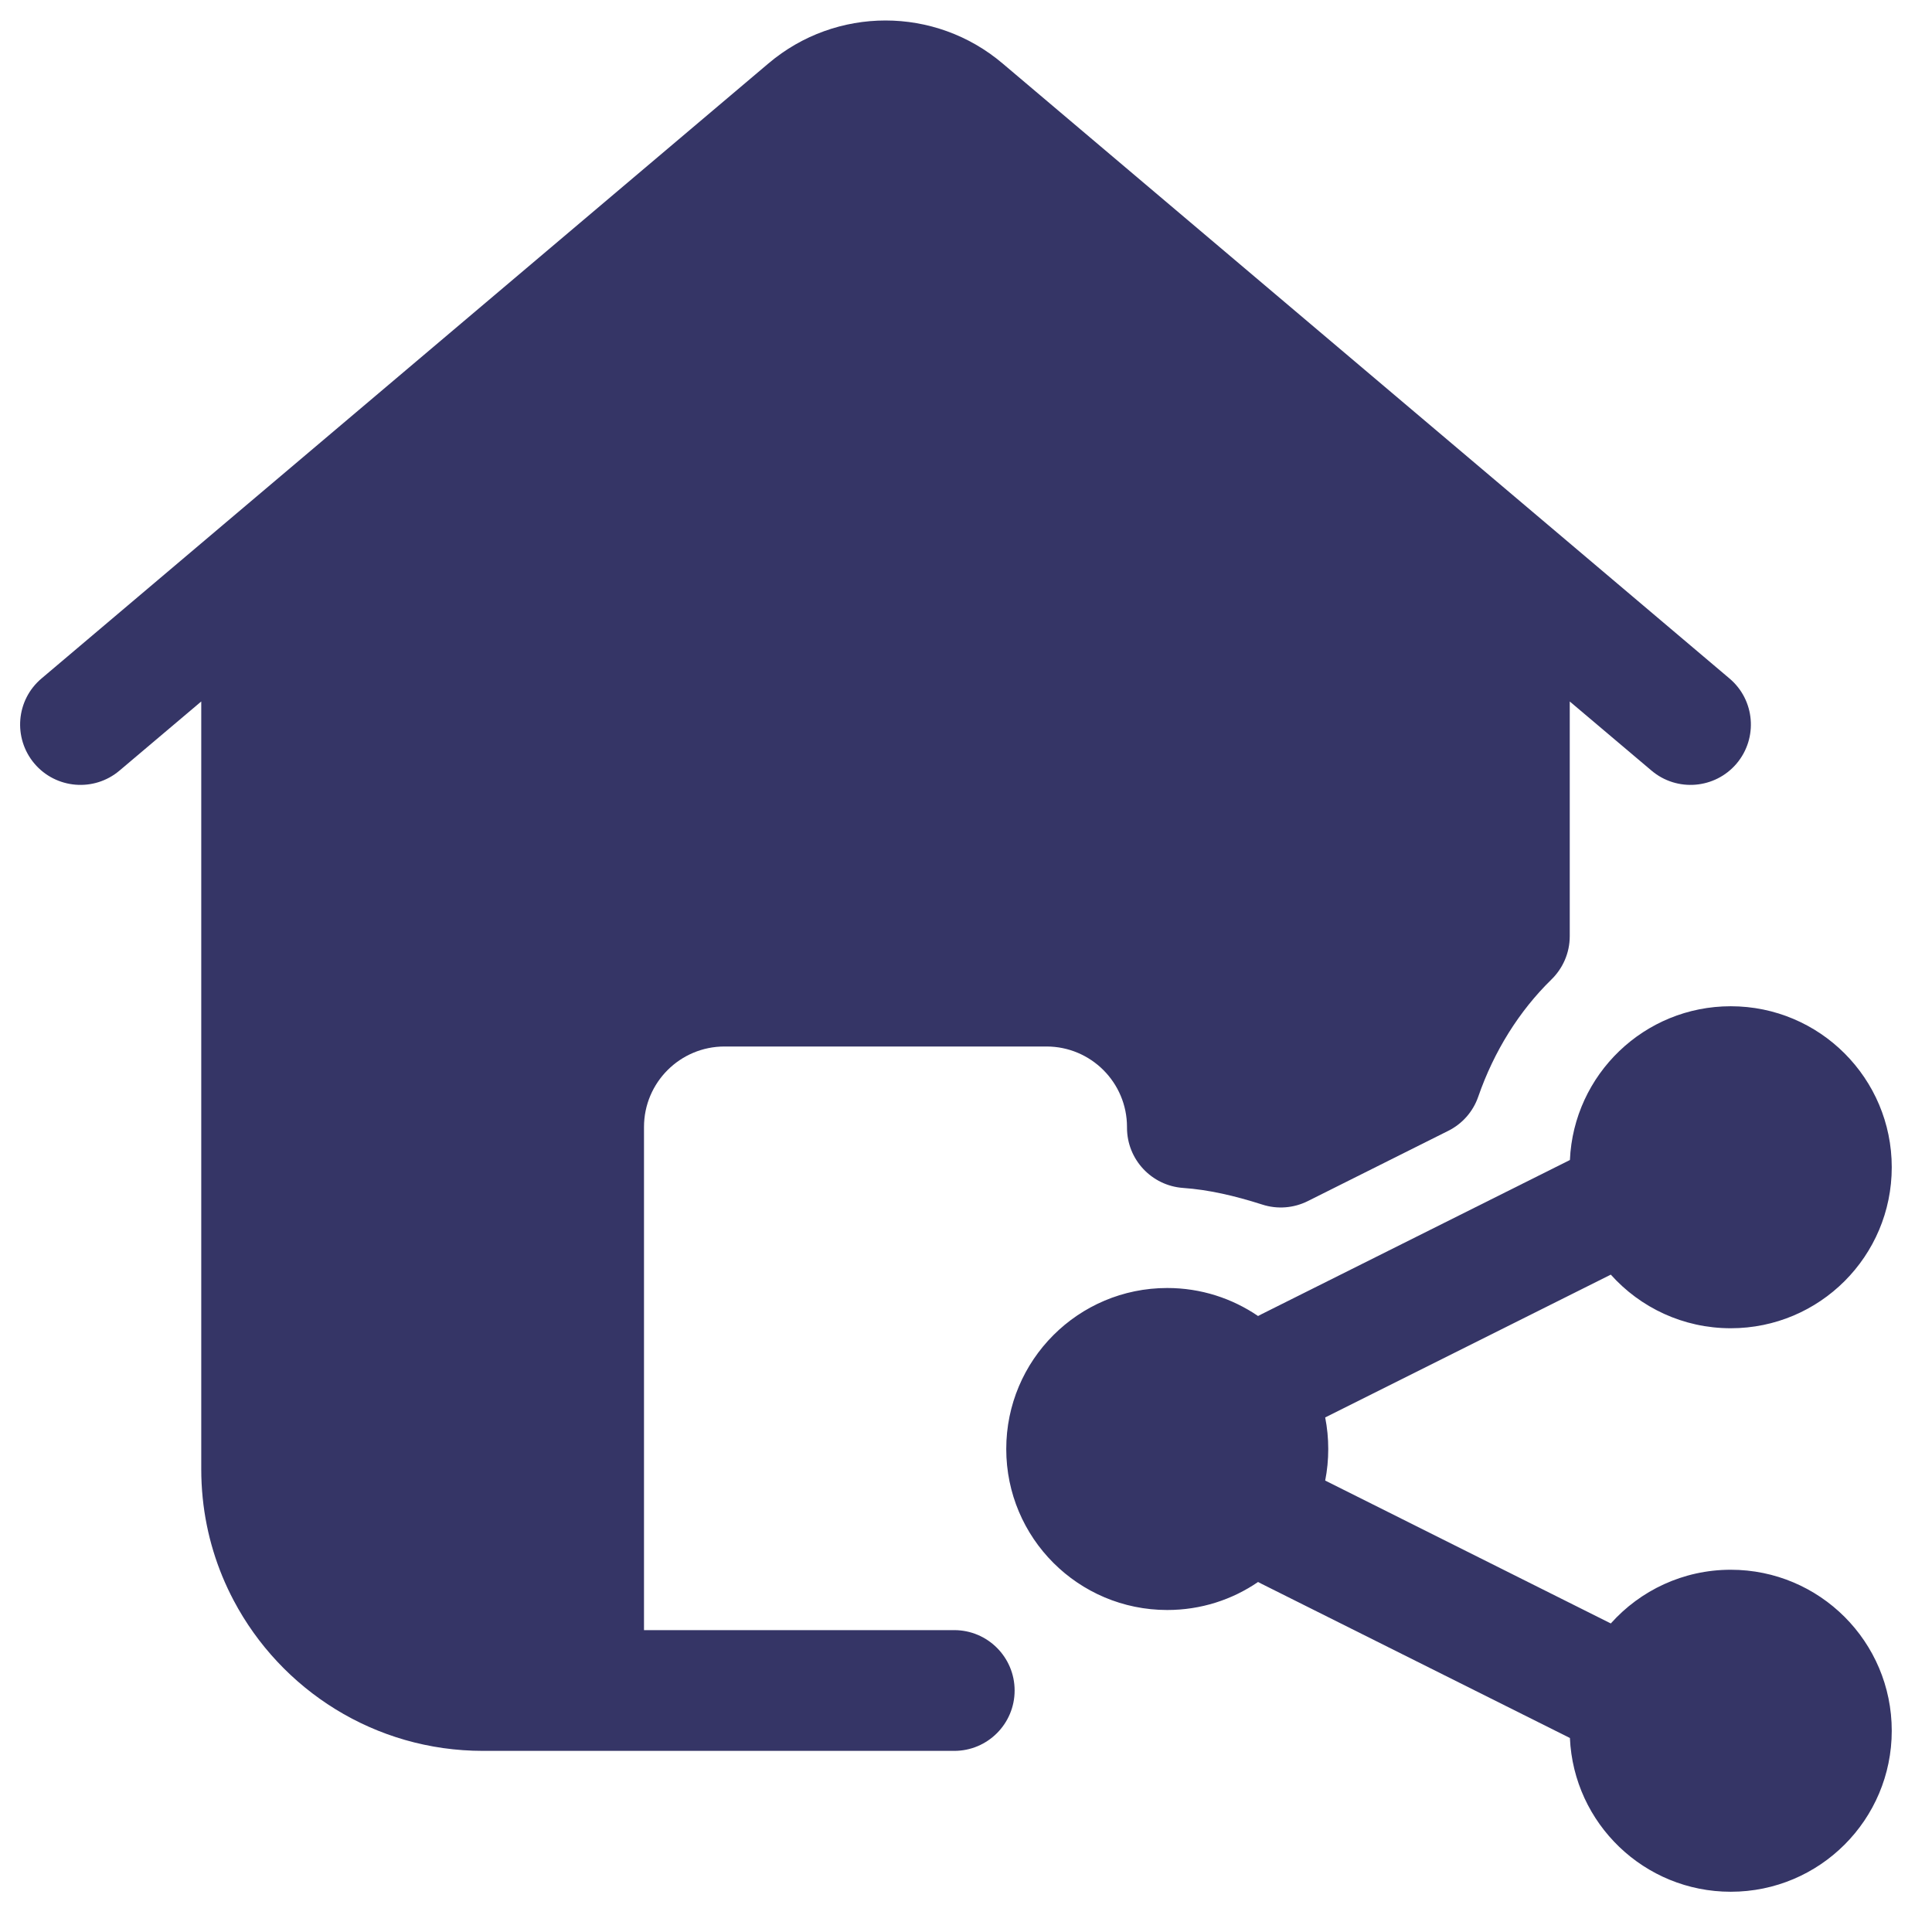<svg width="24" height="24" viewBox="0 0 24 24" fill="none" xmlns="http://www.w3.org/2000/svg">
<g clip-path="url(#clip0_9001_268745)">
<path d="M9.547 0.787C10.386 0.077 11.614 0.077 12.453 0.787L19.234 6.524L19.24 6.529L21.484 8.428C21.801 8.695 21.84 9.168 21.573 9.485C21.305 9.801 20.832 9.84 20.516 9.573L19.5 8.714V11.629C19.5 11.842 19.411 12.034 19.269 12.171C18.873 12.559 18.56 13.056 18.363 13.624C18.299 13.809 18.165 13.961 17.99 14.048L16.245 14.921C16.07 15.008 15.868 15.024 15.682 14.964C15.334 14.853 15.013 14.779 14.697 14.757C14.305 14.729 14 14.403 14 14.009V14C14 13.448 13.552 13 13 13H9C8.448 13 8 13.448 8 14V20.25H11.854C12.268 20.25 12.604 20.586 12.604 21C12.604 21.414 12.268 21.75 11.854 21.75H6C4.656 21.75 3.49 20.993 2.903 19.882C2.698 19.495 2.564 19.064 2.518 18.608C2.506 18.49 2.5 18.371 2.5 18.25V8.714L1.484 9.573C1.168 9.84 0.695 9.801 0.427 9.485C0.16 9.168 0.199 8.695 0.516 8.428L2.759 6.53L2.766 6.524L9.547 0.787Z" fill="#353566"/>
<path d="M20.01 15.834L16.462 17.608C16.487 17.735 16.5 17.866 16.5 18C16.5 18.134 16.487 18.266 16.462 18.392L20.01 20.167C20.376 19.758 20.908 19.5 21.5 19.5C22.605 19.5 23.5 20.395 23.5 21.5C23.5 22.605 22.605 23.5 21.5 23.5C20.426 23.5 19.549 22.653 19.502 21.59L15.664 19.671C15.652 19.665 15.64 19.658 15.628 19.652C15.307 19.872 14.919 20 14.5 20C13.395 20 12.5 19.105 12.5 18C12.5 16.895 13.395 16 14.5 16C14.919 16 15.307 16.129 15.628 16.348C15.64 16.342 15.652 16.335 15.664 16.329L19.502 14.41C19.549 13.347 20.426 12.5 21.5 12.5C22.605 12.5 23.5 13.396 23.5 14.5C23.5 15.605 22.605 16.5 21.5 16.5C20.908 16.5 20.376 16.243 20.01 15.834Z" fill="#353566"/>
</g>
<defs>
<clipPath id="clip0_9001_268745">
<rect width="24" height="24" fill="white"/>
</clipPath>
</defs>
</svg>
